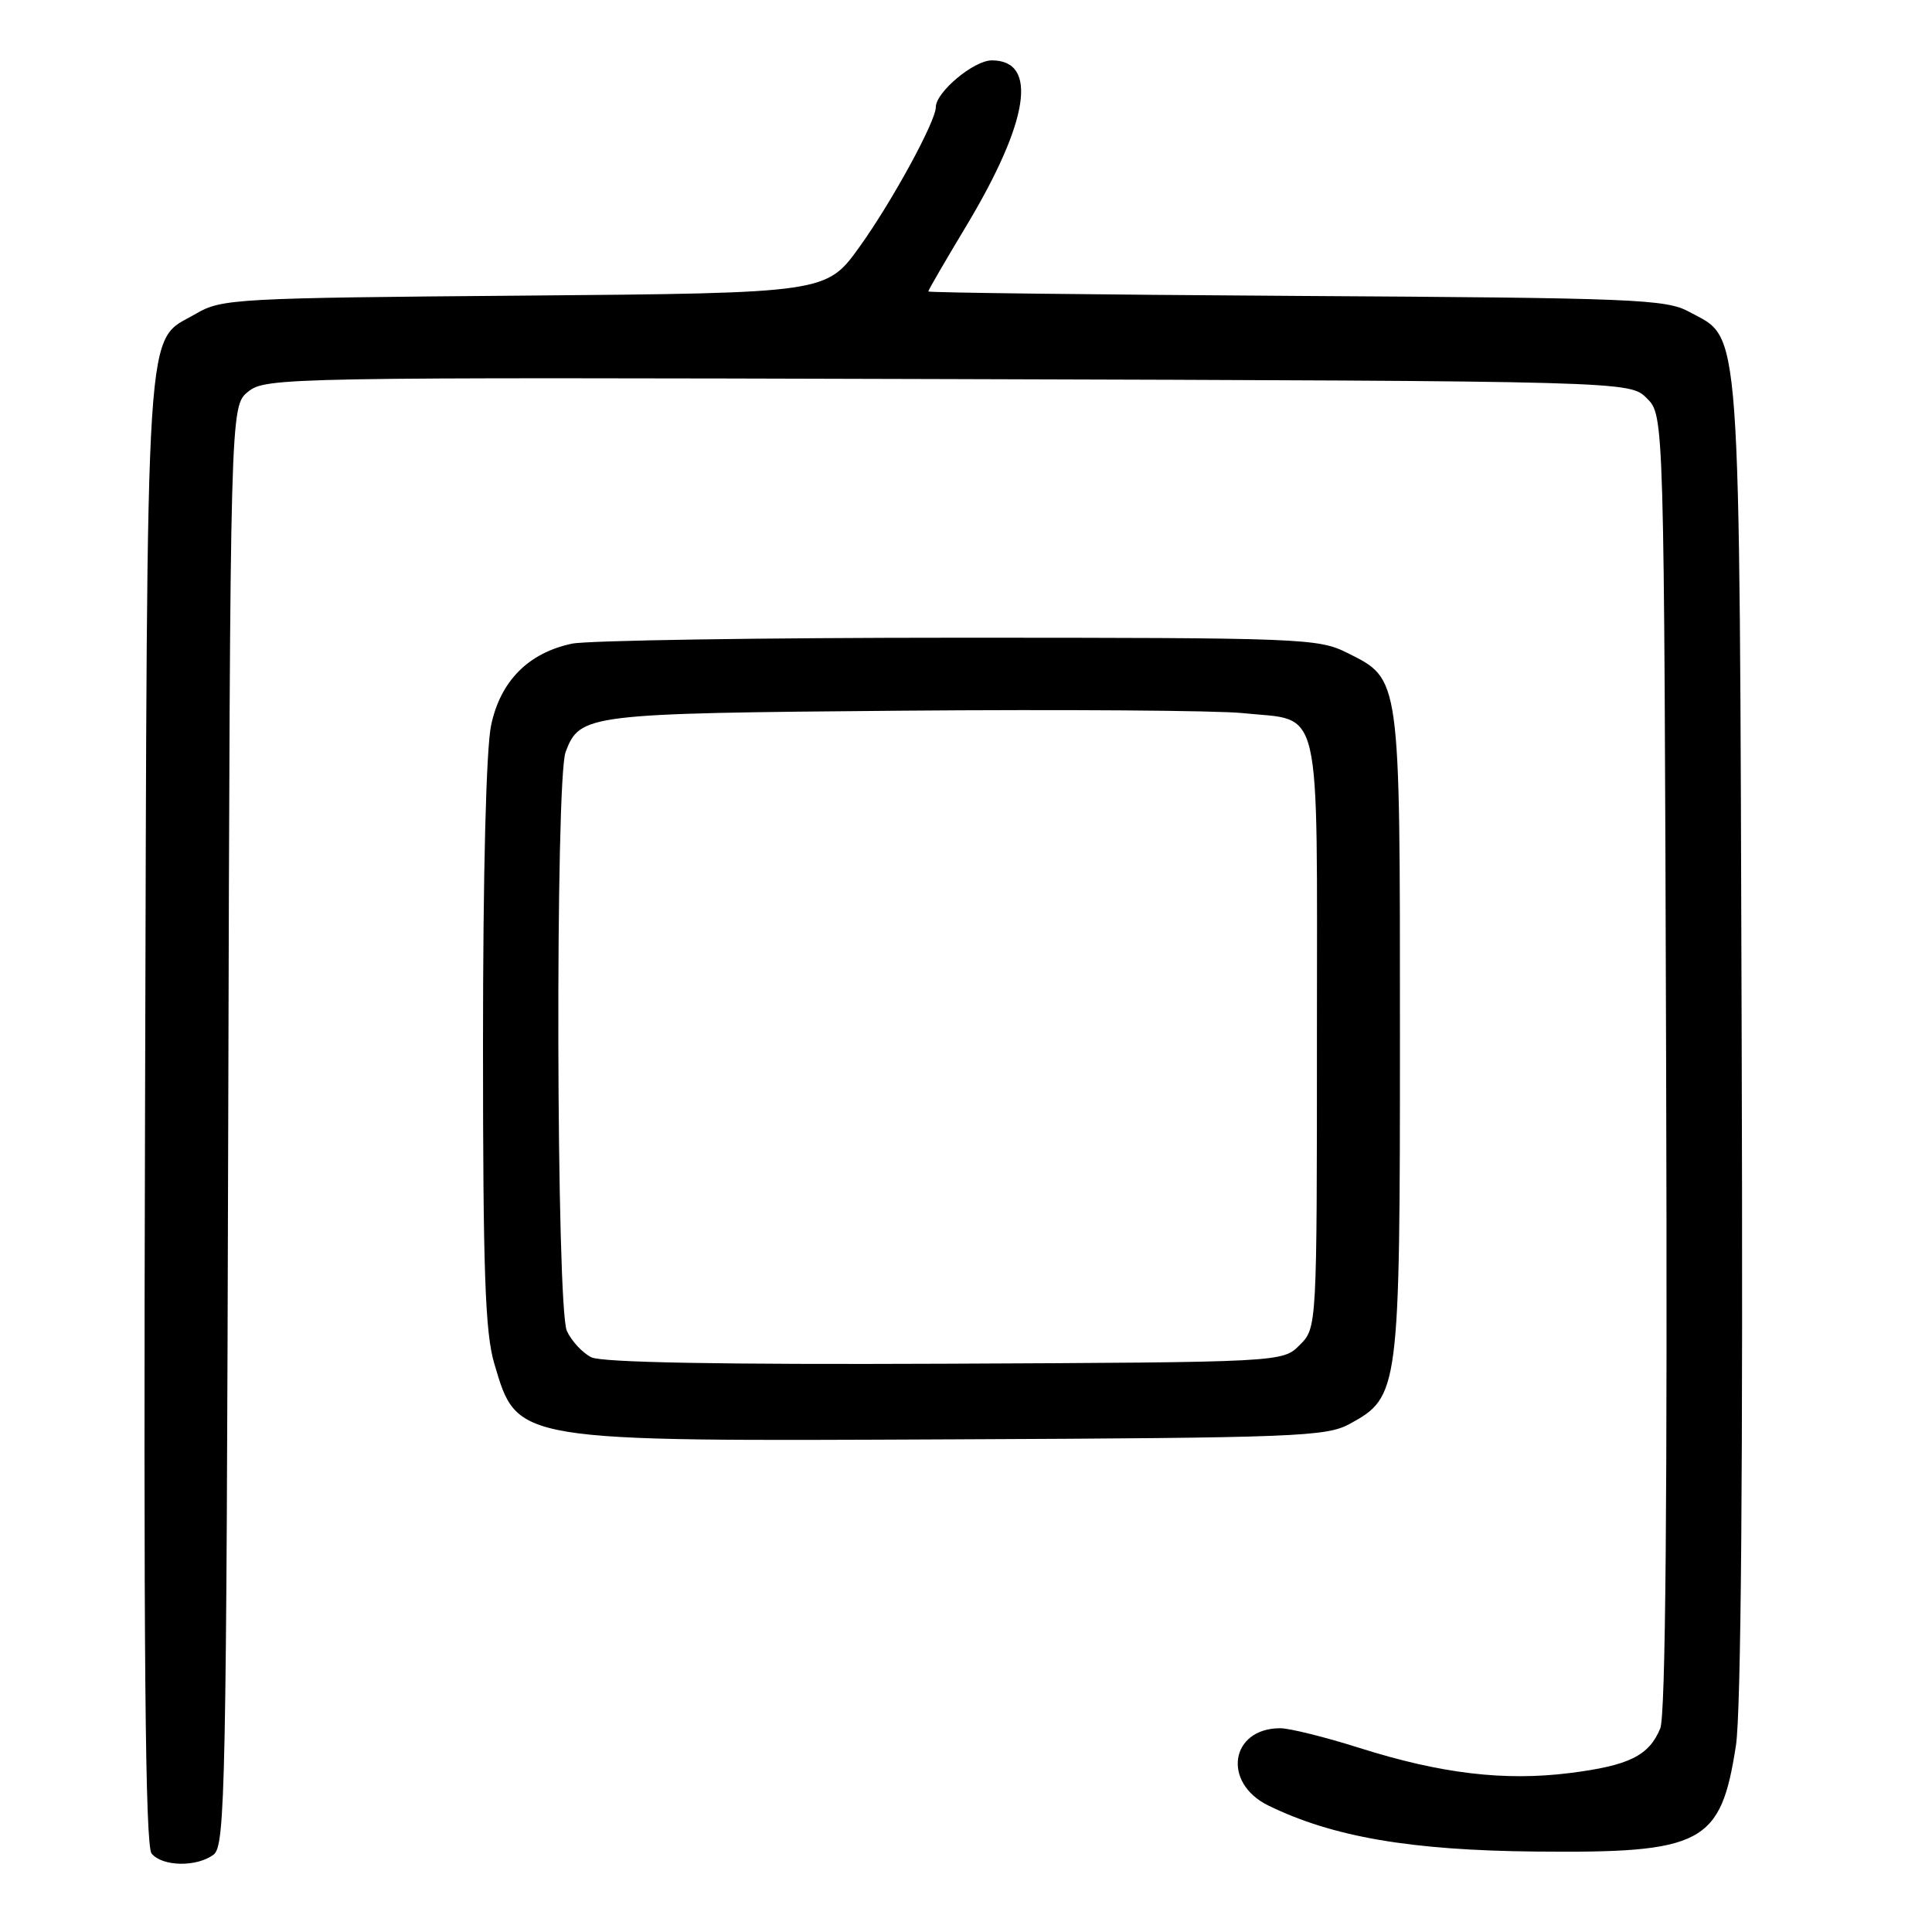 <?xml version="1.0" encoding="UTF-8" standalone="no"?>
<!DOCTYPE svg PUBLIC "-//W3C//DTD SVG 1.1//EN" "http://www.w3.org/Graphics/SVG/1.1/DTD/svg11.dtd" >
<svg xmlns="http://www.w3.org/2000/svg" xmlns:xlink="http://www.w3.org/1999/xlink" version="1.1" viewBox="0 0 256 256">
 <g >
 <path fill="currentColor"
d=" M 28.30 245.75 C 29.85 244.60 30.00 237.13 30.24 149.16 C 30.50 53.82 30.50 53.82 32.88 51.90 C 35.20 50.02 37.68 49.98 125.60 50.23 C 215.94 50.50 215.94 50.50 218.22 52.78 C 220.50 55.06 220.50 55.06 220.77 140.78 C 220.95 198.78 220.70 227.32 219.99 229.03 C 218.49 232.65 215.85 233.95 207.98 234.94 C 199.33 236.02 190.93 235.02 180.20 231.63 C 175.63 230.18 170.88 229.00 169.64 229.00 C 163.02 229.00 161.91 236.23 168.06 239.24 C 176.58 243.41 186.89 245.18 203.50 245.34 C 225.67 245.56 228.01 244.32 230.02 231.29 C 230.70 226.84 230.97 194.55 230.78 137.50 C 230.47 40.77 230.78 45.11 223.83 41.32 C 220.76 39.64 216.64 39.48 171.75 39.21 C 144.94 39.04 123.00 38.78 123.00 38.62 C 123.00 38.45 125.26 34.56 128.02 29.97 C 136.35 16.10 137.61 8.00 131.42 8.00 C 129.03 8.00 124.00 12.21 124.00 14.20 C 124.00 16.08 118.19 26.72 113.92 32.67 C 109.50 38.83 109.50 38.83 69.50 39.17 C 31.30 39.48 29.34 39.59 26.00 41.55 C 19.12 45.58 19.53 39.21 19.22 146.86 C 19.01 219.18 19.24 244.58 20.09 245.61 C 21.53 247.34 26.06 247.42 28.30 245.75 Z  M 178.83 188.68 C 185.41 185.09 185.50 184.40 185.50 137.00 C 185.50 89.36 185.60 90.05 178.50 86.50 C 174.67 84.58 172.50 84.50 127.00 84.50 C 100.88 84.50 77.83 84.86 75.78 85.29 C 70.01 86.52 66.33 90.22 65.08 96.07 C 64.42 99.16 64.00 115.50 64.00 138.37 C 64.00 168.62 64.28 176.59 65.50 180.70 C 68.60 191.11 67.88 190.99 126.50 190.72 C 171.71 190.52 175.76 190.36 178.83 188.68 Z  M 78.36 179.85 C 77.19 179.27 75.73 177.70 75.11 176.35 C 73.71 173.26 73.56 103.29 74.95 99.63 C 76.85 94.63 77.73 94.52 119.50 94.17 C 140.95 93.99 161.27 94.14 164.65 94.49 C 175.31 95.61 174.50 92.11 174.50 136.89 C 174.50 175.94 174.50 175.94 172.22 178.22 C 169.95 180.50 169.95 180.50 125.22 180.70 C 95.61 180.83 79.78 180.54 78.36 179.85 Z "/>
</g>
</svg>